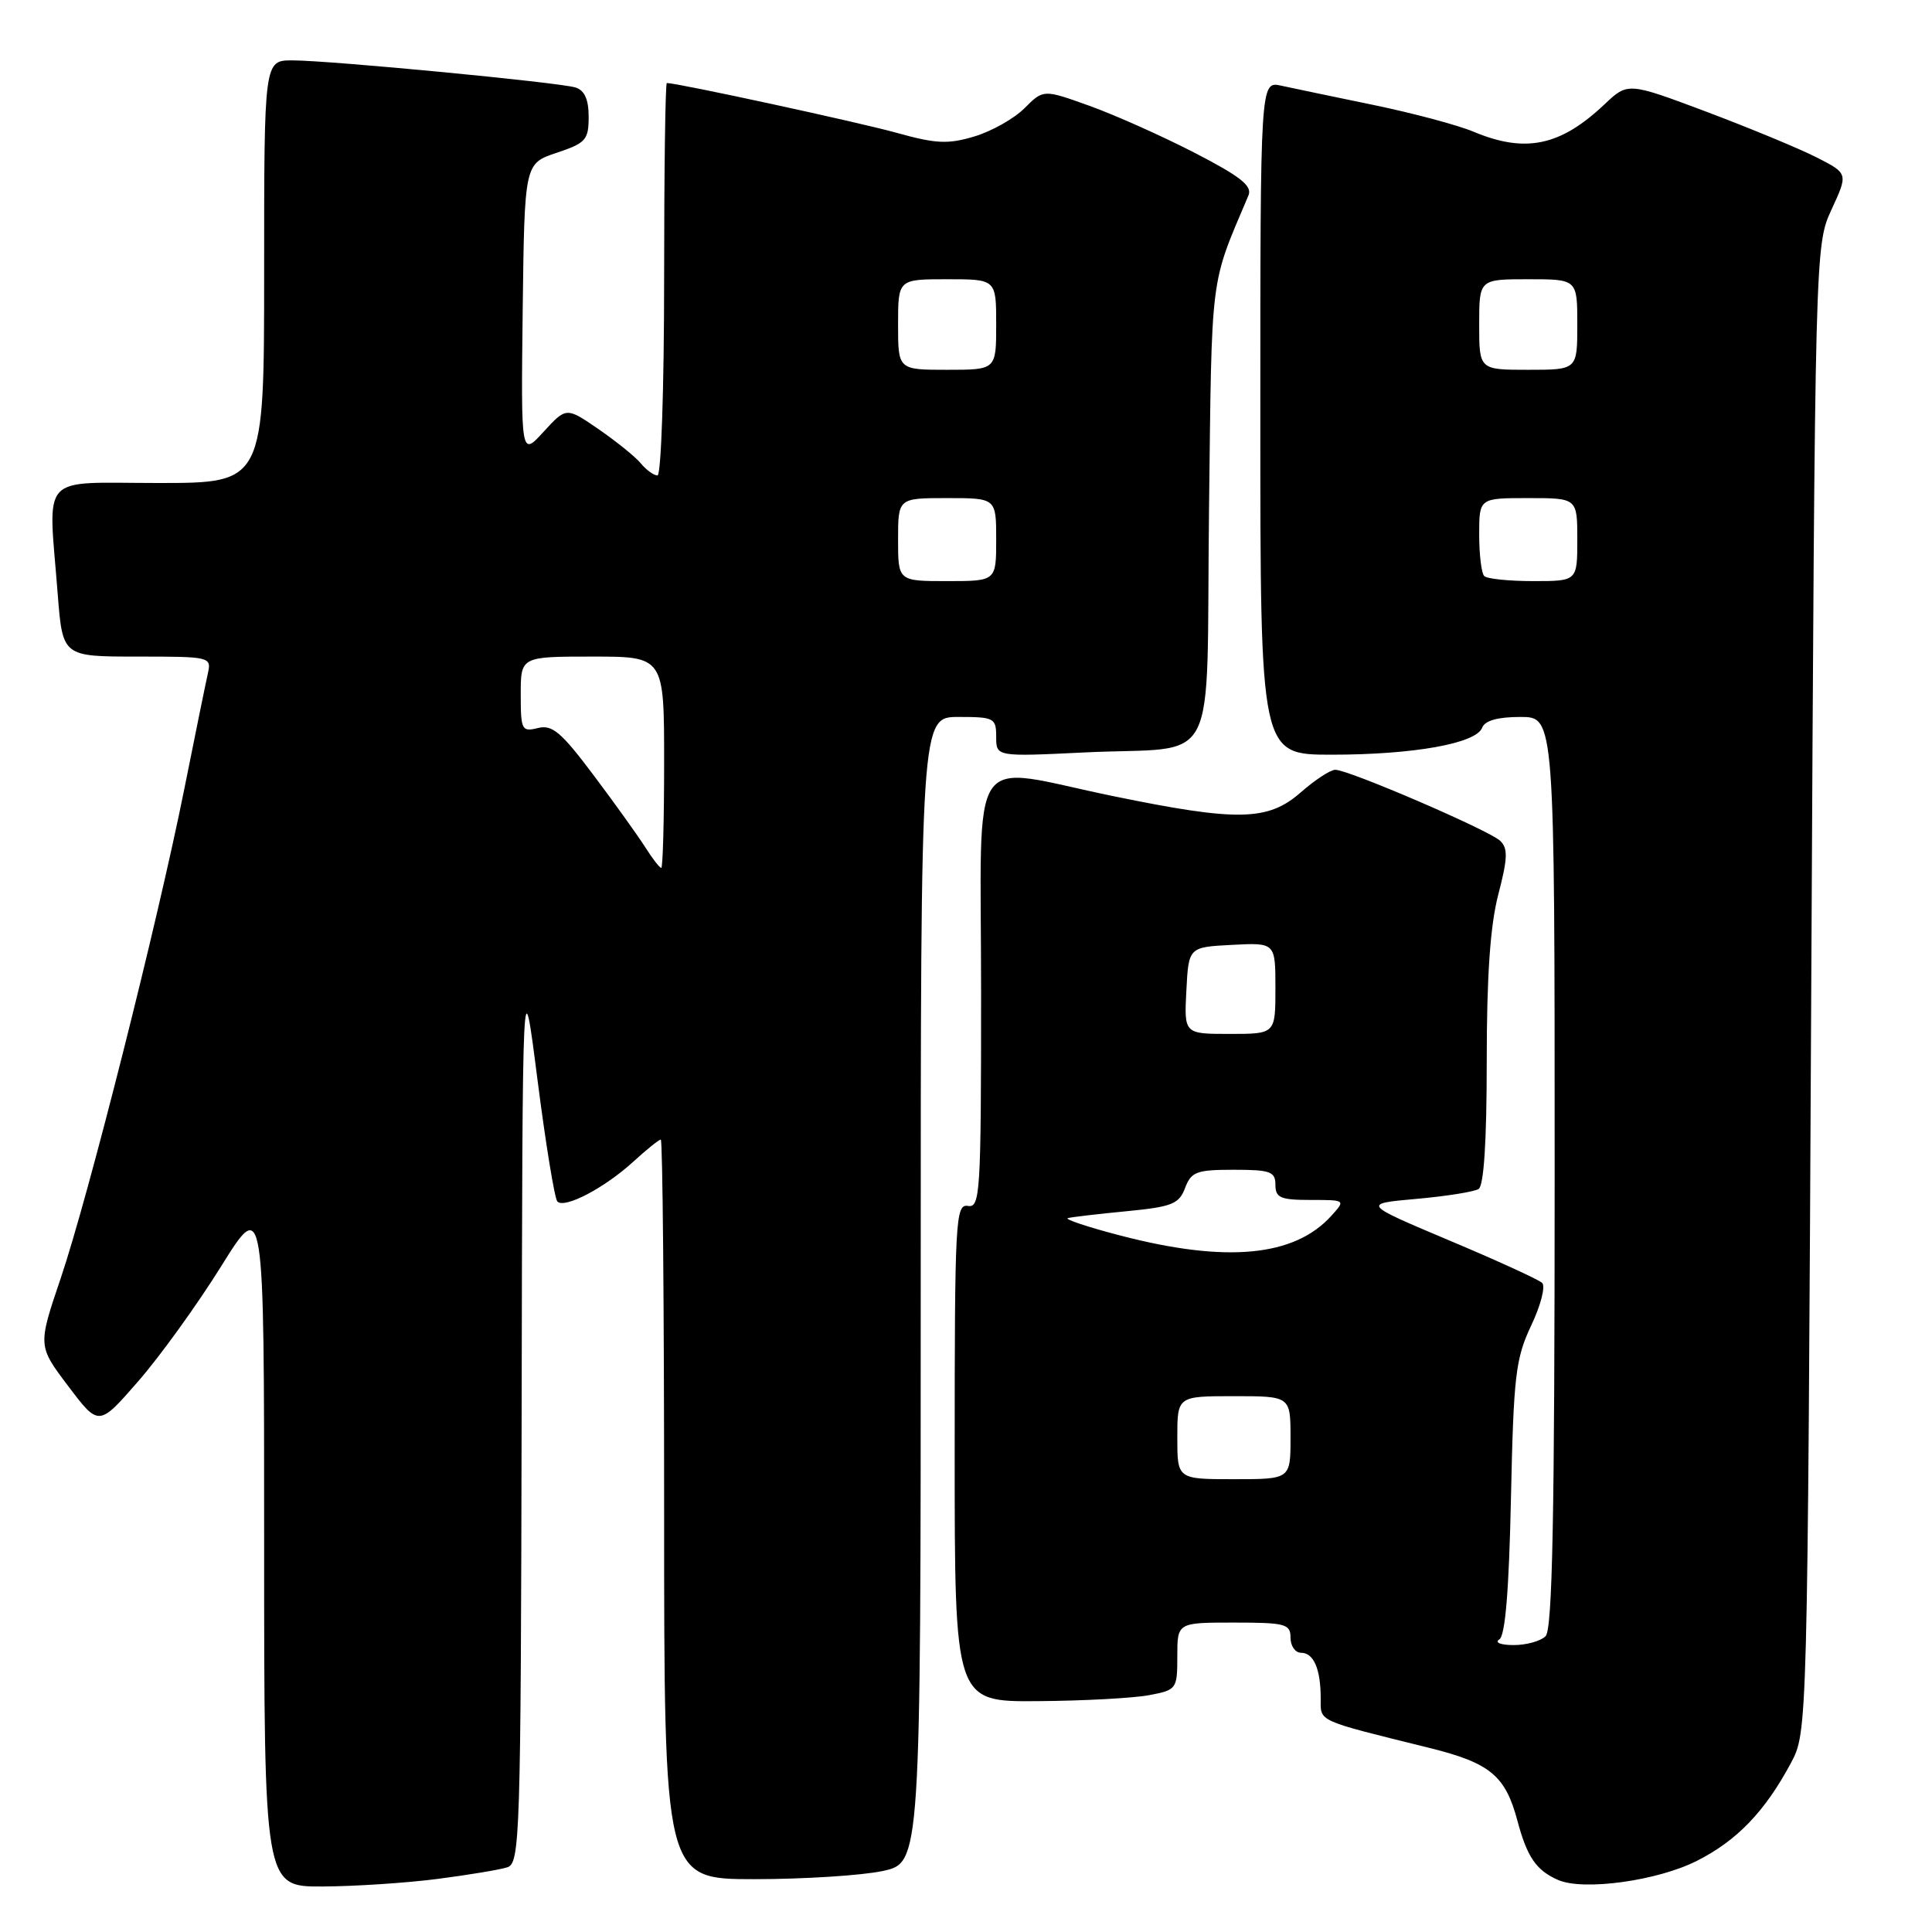 <?xml version="1.0" encoding="UTF-8" standalone="no"?>
<!DOCTYPE svg PUBLIC "-//W3C//DTD SVG 1.1//EN" "http://www.w3.org/Graphics/SVG/1.1/DTD/svg11.dtd" >
<svg xmlns="http://www.w3.org/2000/svg" xmlns:xlink="http://www.w3.org/1999/xlink" version="1.1" viewBox="0 0 256 256">
 <g >
 <path fill="currentColor"
d=" M 57.96 248.97 C 62.06 248.44 66.22 247.75 67.21 247.43 C 68.90 246.90 69.01 243.62 69.12 187.18 C 69.23 127.50 69.23 127.50 71.21 143.00 C 72.30 151.53 73.49 158.81 73.85 159.20 C 74.78 160.20 80.08 157.43 83.88 153.96 C 85.66 152.33 87.32 151.00 87.56 151.00 C 87.80 151.00 88.00 173.05 88.00 200.00 C 88.00 249.00 88.00 249.00 99.95 249.00 C 106.52 249.00 114.17 248.51 116.95 247.92 C 122.00 246.83 122.00 246.83 122.00 170.92 C 122.00 95.00 122.00 95.00 127.00 95.00 C 131.74 95.00 132.00 95.14 132.00 97.64 C 132.00 100.27 132.00 100.27 143.75 99.70 C 161.87 98.82 159.79 102.88 160.20 67.65 C 160.58 35.64 160.28 38.05 165.43 25.89 C 165.96 24.64 164.37 23.38 158.30 20.25 C 154.01 18.04 147.75 15.24 144.38 14.03 C 138.26 11.83 138.26 11.83 135.75 14.34 C 134.37 15.72 131.39 17.40 129.11 18.08 C 125.61 19.13 124.03 19.06 118.74 17.58 C 113.72 16.19 89.79 11.00 88.36 11.00 C 88.16 11.00 88.00 22.70 88.00 37.00 C 88.00 51.30 87.61 63.00 87.12 63.00 C 86.64 63.00 85.65 62.29 84.93 61.42 C 84.21 60.54 81.68 58.50 79.33 56.88 C 75.04 53.93 75.04 53.93 72.03 57.21 C 69.03 60.50 69.03 60.50 69.26 41.08 C 69.50 21.67 69.50 21.67 73.75 20.25 C 77.62 18.96 78.00 18.54 78.00 15.48 C 78.00 13.17 77.46 11.97 76.25 11.59 C 74.03 10.91 43.75 8.01 38.75 8.00 C 35.00 8.00 35.00 8.00 35.00 36.00 C 35.00 64.00 35.00 64.00 21.00 64.00 C 4.99 64.00 6.39 62.45 7.65 78.75 C 8.30 87.00 8.30 87.00 18.17 87.00 C 27.89 87.00 28.03 87.03 27.54 89.25 C 27.26 90.49 25.86 97.35 24.43 104.50 C 20.85 122.37 11.69 158.62 8.03 169.42 C 5.01 178.34 5.01 178.34 9.05 183.68 C 13.09 189.03 13.09 189.03 18.32 183.02 C 21.20 179.72 26.13 172.88 29.28 167.83 C 35.00 158.64 35.00 158.64 35.00 204.32 C 35.00 250.00 35.00 250.00 42.75 249.97 C 47.01 249.95 53.86 249.50 57.96 248.97 Z  M 224.87 246.56 C 230.17 243.88 233.87 240.02 237.30 233.62 C 239.50 229.50 239.50 229.50 240.00 131.00 C 240.50 32.50 240.50 32.50 242.70 27.74 C 244.89 22.99 244.89 22.99 240.72 20.86 C 238.42 19.69 231.85 16.97 226.12 14.81 C 215.70 10.90 215.70 10.90 212.60 13.83 C 206.74 19.37 202.10 20.33 195.22 17.44 C 193.17 16.58 187.22 14.99 182.00 13.91 C 176.78 12.83 171.26 11.68 169.75 11.35 C 167.00 10.75 167.00 10.75 167.00 55.38 C 167.00 100.00 167.00 100.00 176.45 100.00 C 187.29 100.00 195.59 98.52 196.39 96.43 C 196.75 95.48 198.45 95.00 201.47 95.00 C 206.00 95.00 206.00 95.00 206.00 155.30 C 206.00 200.87 205.71 215.89 204.80 216.80 C 204.14 217.46 202.23 217.99 200.55 217.98 C 198.84 217.98 198.01 217.64 198.67 217.23 C 199.46 216.72 199.95 210.72 200.21 198.49 C 200.56 182.27 200.82 180.02 202.89 175.64 C 204.16 172.97 204.81 170.43 204.34 169.99 C 203.88 169.55 198.33 167.01 192.00 164.35 C 180.51 159.50 180.51 159.50 187.67 158.86 C 191.61 158.51 195.32 157.92 195.92 157.55 C 196.62 157.12 197.00 151.21 197.00 140.65 C 197.00 129.29 197.46 122.65 198.53 118.53 C 199.78 113.74 199.83 112.41 198.78 111.41 C 197.32 110.02 178.71 102.00 176.93 102.00 C 176.29 102.00 174.23 103.35 172.35 105.00 C 168.02 108.80 163.98 108.88 147.50 105.49 C 127.90 101.46 130.00 98.34 130.00 131.54 C 130.00 158.17 129.88 160.07 128.25 159.79 C 126.61 159.52 126.50 161.63 126.50 192.50 C 126.50 225.50 126.50 225.50 137.50 225.41 C 143.55 225.37 150.19 225.01 152.25 224.62 C 155.92 223.93 156.00 223.81 156.00 219.45 C 156.00 215.00 156.00 215.00 163.50 215.00 C 170.33 215.00 171.00 215.18 171.00 217.00 C 171.00 218.10 171.63 219.00 172.39 219.00 C 174.07 219.00 175.00 221.15 175.00 225.04 C 175.00 228.19 174.28 227.86 189.41 231.61 C 197.43 233.60 199.46 235.27 201.05 241.20 C 202.35 246.09 203.56 247.84 206.47 249.11 C 209.83 250.57 219.64 249.22 224.87 246.56 Z  M 85.49 112.25 C 84.53 110.74 81.45 106.44 78.64 102.70 C 74.36 97.00 73.17 95.99 71.27 96.47 C 69.14 97.00 69.00 96.74 69.00 92.02 C 69.00 87.00 69.00 87.00 78.50 87.00 C 88.00 87.00 88.00 87.00 88.00 101.00 C 88.00 108.70 87.83 115.00 87.62 115.00 C 87.40 115.00 86.45 113.76 85.49 112.25 Z  M 119.00 71.50 C 119.00 66.00 119.00 66.00 125.50 66.00 C 132.00 66.00 132.00 66.00 132.00 71.50 C 132.00 77.00 132.00 77.00 125.50 77.00 C 119.00 77.00 119.00 77.00 119.00 71.50 Z  M 119.00 43.00 C 119.00 37.00 119.00 37.00 125.50 37.00 C 132.00 37.00 132.00 37.00 132.00 43.00 C 132.00 49.00 132.00 49.00 125.50 49.00 C 119.00 49.00 119.00 49.00 119.00 43.00 Z  M 156.00 190.50 C 156.00 185.00 156.00 185.00 163.50 185.00 C 171.00 185.00 171.00 185.00 171.00 190.50 C 171.00 196.00 171.00 196.00 163.50 196.00 C 156.00 196.00 156.00 196.00 156.00 190.50 Z  M 148.51 163.73 C 144.12 162.59 140.97 161.54 141.51 161.40 C 142.06 161.26 145.56 160.85 149.31 160.49 C 155.29 159.91 156.23 159.54 157.03 157.41 C 157.85 155.26 158.55 155.00 163.48 155.00 C 168.33 155.00 169.00 155.24 169.00 157.00 C 169.00 158.71 169.67 159.00 173.65 159.00 C 178.31 159.00 178.31 159.00 176.41 161.10 C 171.51 166.52 162.51 167.37 148.51 163.73 Z  M 157.20 131.25 C 157.50 125.50 157.50 125.50 163.25 125.20 C 169.00 124.90 169.00 124.90 169.00 130.95 C 169.00 137.00 169.00 137.00 162.95 137.00 C 156.90 137.00 156.90 137.00 157.20 131.25 Z  M 196.67 76.33 C 196.30 75.97 196.00 73.49 196.00 70.83 C 196.00 66.00 196.00 66.00 202.50 66.00 C 209.00 66.00 209.00 66.00 209.00 71.50 C 209.00 77.00 209.00 77.00 203.17 77.00 C 199.96 77.00 197.03 76.70 196.67 76.33 Z  M 196.00 43.00 C 196.00 37.00 196.00 37.00 202.50 37.00 C 209.00 37.00 209.00 37.00 209.00 43.00 C 209.00 49.00 209.00 49.00 202.50 49.00 C 196.00 49.00 196.00 49.00 196.00 43.00 Z "/>
</g>
</svg>